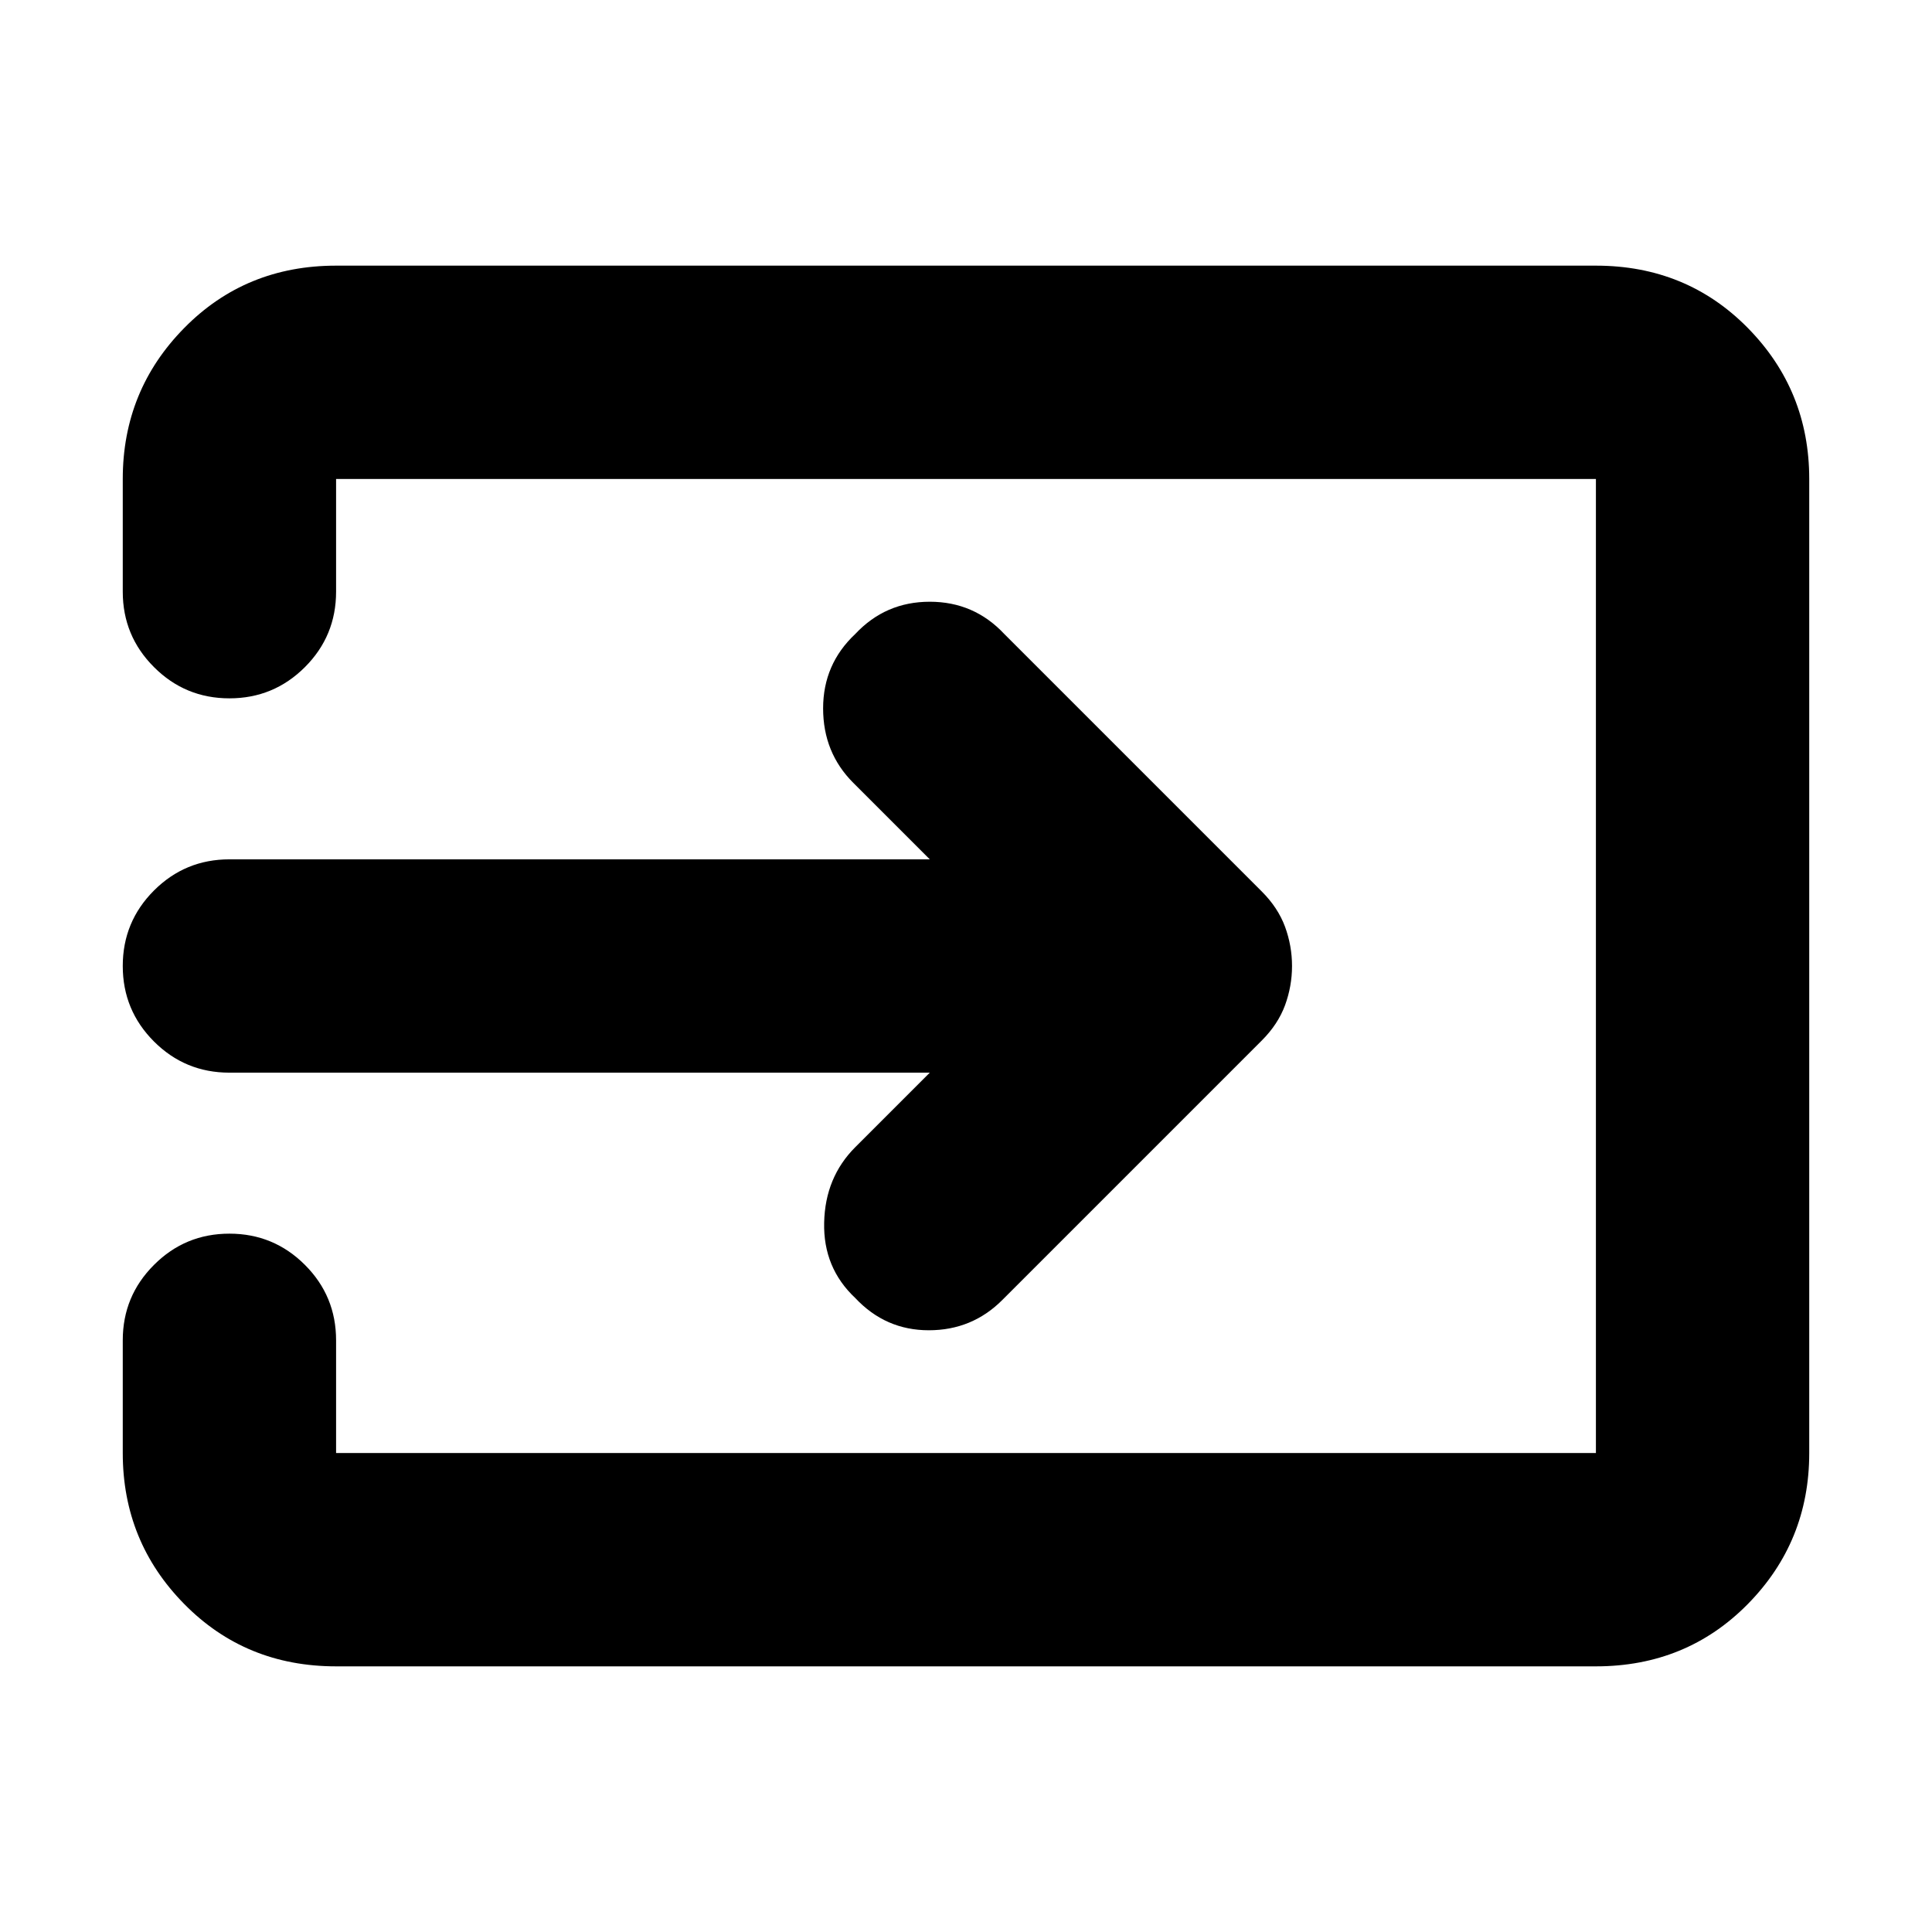 <svg xmlns="http://www.w3.org/2000/svg" height="24" width="24"><path d="M10.625 16.125q-.4-.375-.387-.937.012-.563.387-.938l.925-.925h-8.7q-.55 0-.937-.387-.388-.388-.388-.938 0-.55.388-.938.387-.387.937-.387h8.7l-.95-.95q-.375-.375-.375-.925t.4-.925q.375-.4.925-.4t.925.4l3.2 3.2q.2.2.288.437.087.238.087.488t-.087.488q-.088.237-.288.437L12.45 16.15q-.375.375-.912.375-.538 0-.913-.4ZM4.175 20.7q-1.125 0-1.887-.775-.763-.775-.763-1.875v-1.4q0-.55.388-.937.387-.388.937-.388t.938.388q.387.387.387.937v1.4h15.65V5.95H4.175v1.4q0 .55-.387.937-.388.388-.938.388-.55 0-.937-.388-.388-.387-.388-.937v-1.4q0-1.1.763-1.875Q3.05 3.3 4.175 3.3h15.65q1.125 0 1.888.775.762.775.762 1.875v12.1q0 1.1-.762 1.875-.763.775-1.888.775Z"/></svg>